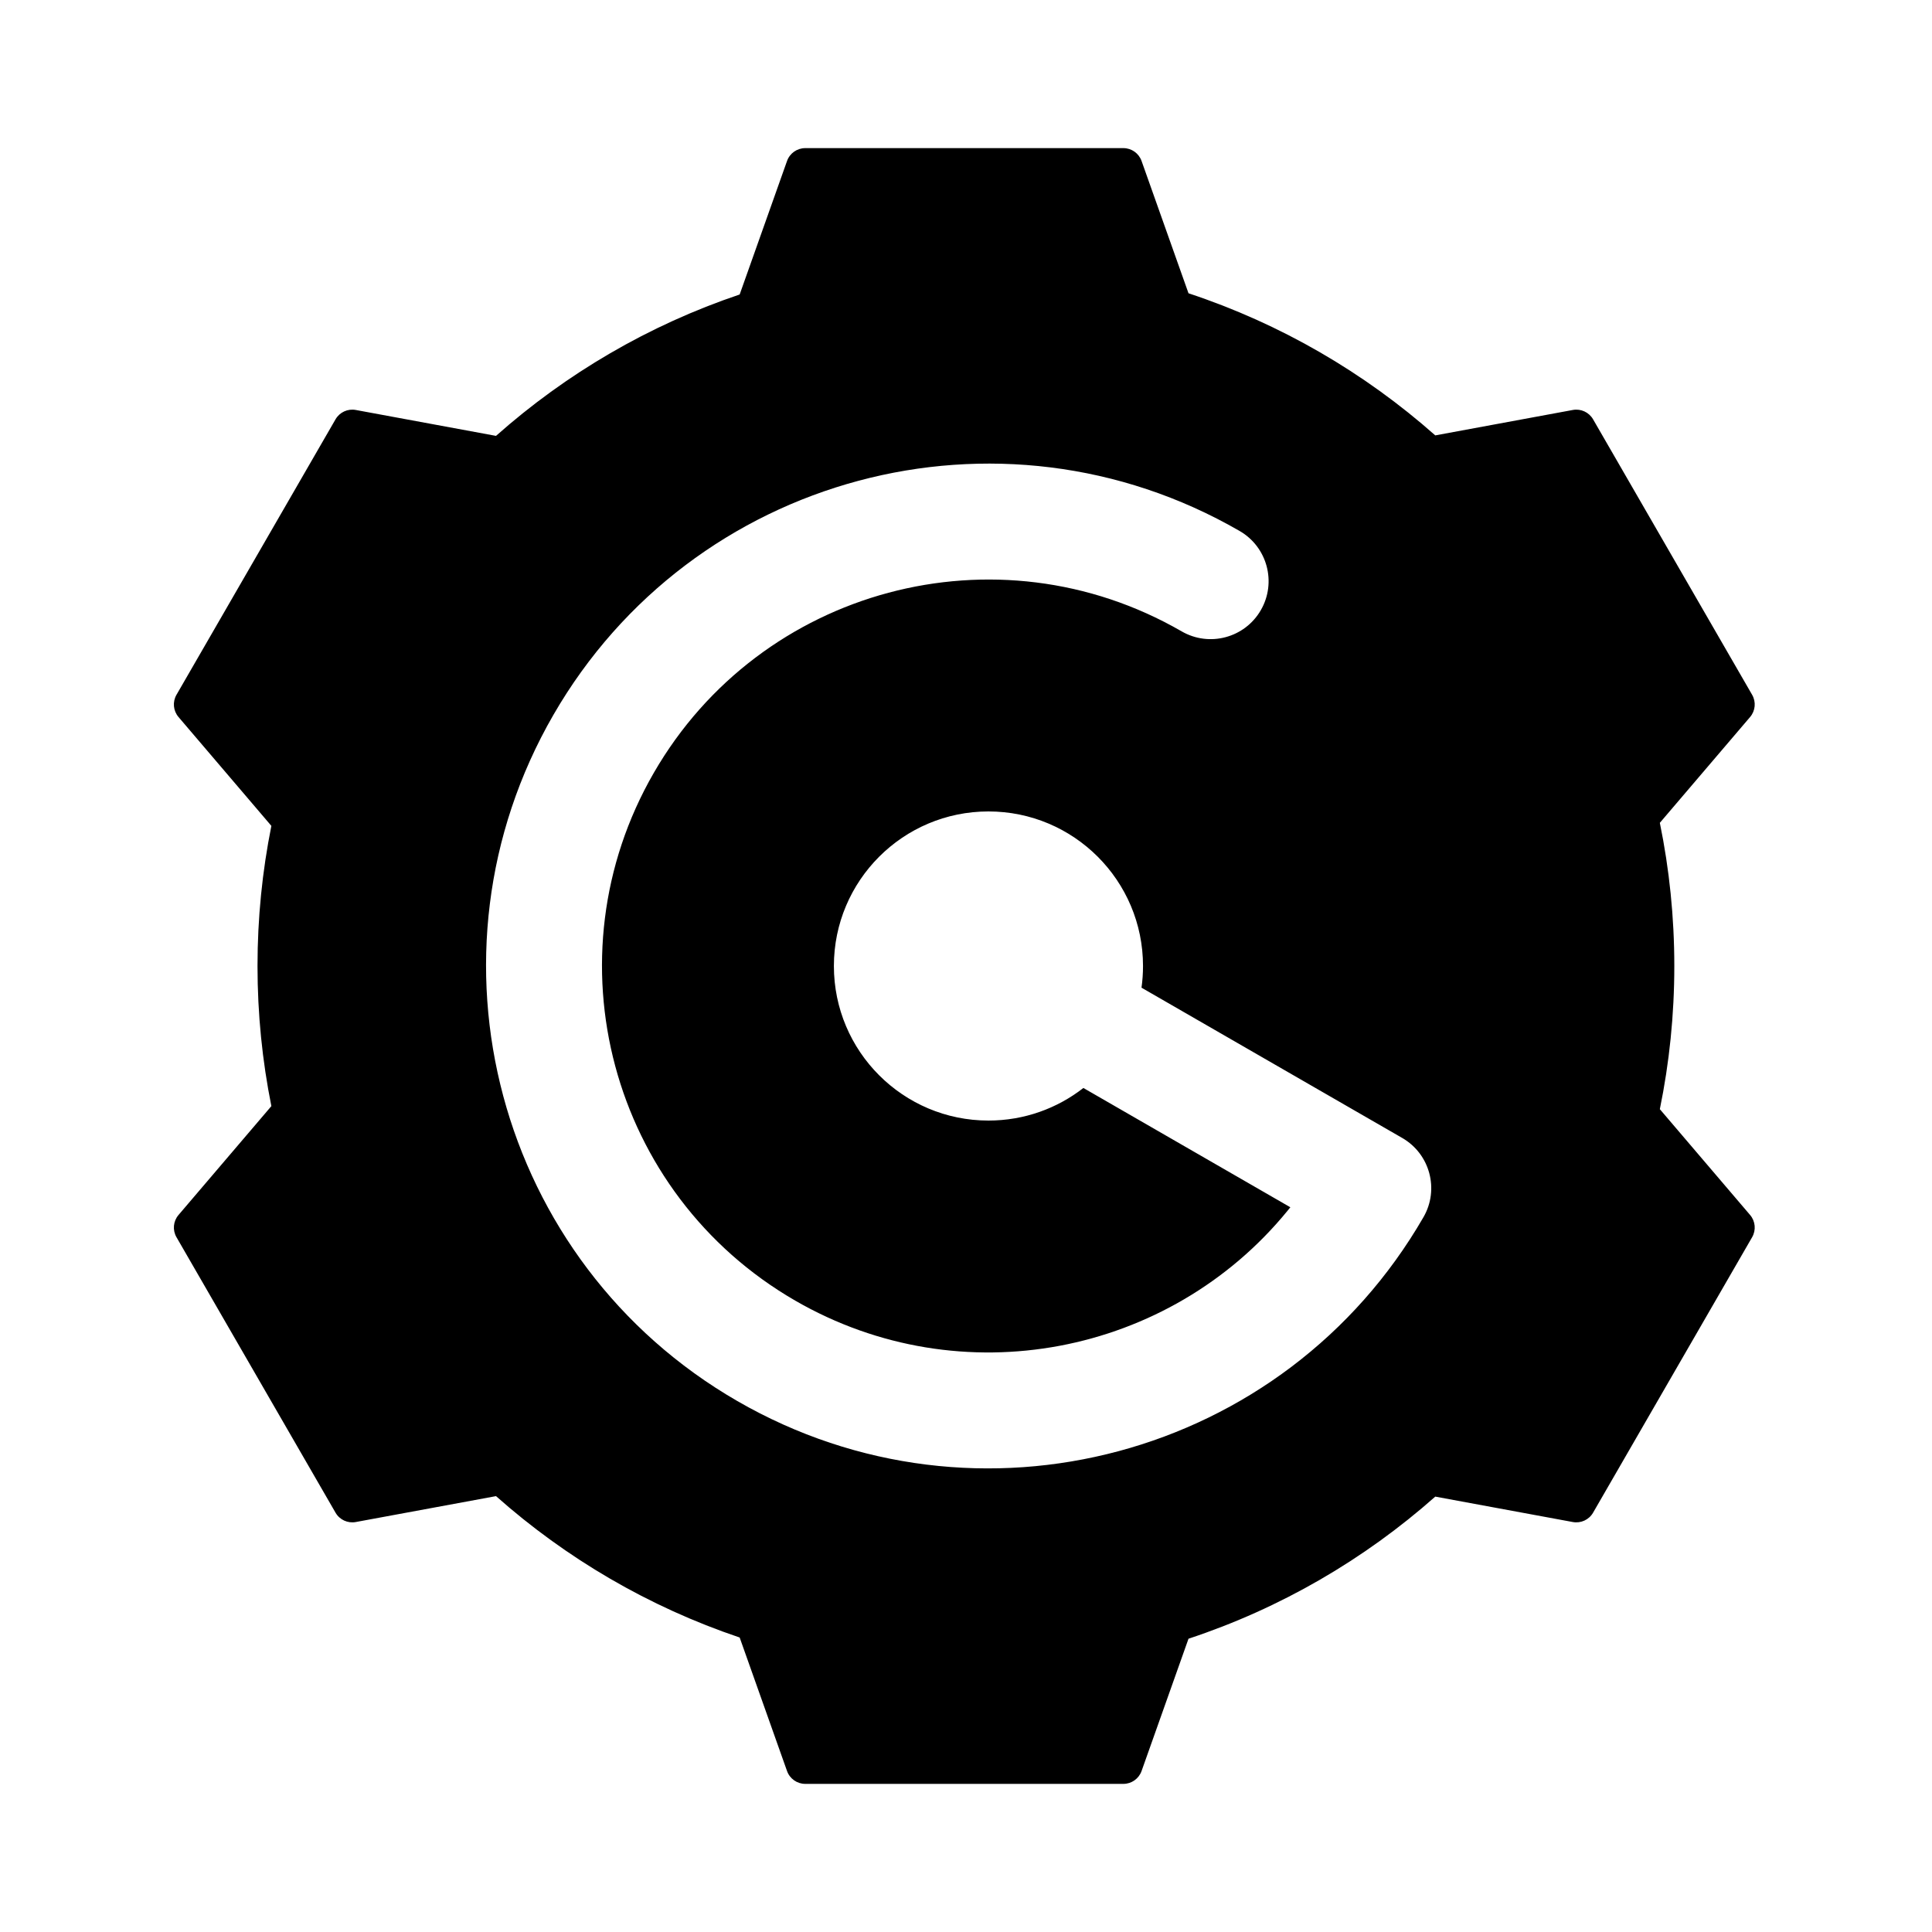 <?xml version="1.0" encoding="UTF-8"?>
<svg width="300px" height="300px" viewBox="0 0 300 300" version="1.1" xmlns="http://www.w3.org/2000/svg" xmlns:xlink="http://www.w3.org/1999/xlink">
    <title>Gogs</title>
    <g id="Gogs" stroke="none" stroke-width="1" fill="none" fill-rule="evenodd">
        <path d="M174.435,23 C175.705,23 176.838,23.8 177.262,24.997 L184.55,45.54 C198.846,50.268 211.843,57.848 222.868,67.607 L244.229,63.66 C245.478,63.43 246.737,64.01 247.372,65.11 L272.071,107.89 C272.706,108.99 272.58,110.37 271.755,111.337 L257.739,127.768 C259.212,134.948 259.986,142.384 259.986,150 C259.986,157.616 259.212,165.052 257.739,172.232 L271.755,188.663 C272.58,189.63 272.706,191.01 272.071,192.11 L247.372,234.89 C246.737,235.99 245.478,236.57 244.229,236.34 L222.868,232.393 C211.843,242.152 198.846,249.732 184.55,254.46 L177.262,275.003 C176.838,276.2 175.705,277 174.435,277 L125.038,277 C123.768,277 122.635,276.2 122.21,275.003 L114.855,254.271 C100.746,249.519 87.916,241.983 77.02,232.317 L55.244,236.34 C53.995,236.57 52.736,235.99 52.101,234.89 L27.402,192.11 C26.767,191.01 26.893,189.63 27.718,188.663 L42.138,171.758 C40.727,164.725 39.986,157.449 39.986,150 C39.986,142.551 40.727,135.275 42.138,128.242 L27.718,111.337 C26.893,110.37 26.767,108.99 27.402,107.89 L52.101,65.11 C52.736,64.01 53.995,63.43 55.244,63.66 L77.02,67.683 C87.916,58.017 100.746,50.481 114.855,45.729 L122.21,24.997 C122.635,23.8 123.768,23 125.038,23 L174.435,23 Z M192.486,82.45 C155.18,60.911 107.476,73.693 85.936,111 C64.397,148.307 77.18,196.011 114.486,217.55 C151.793,239.089 199.497,226.307 221.036,189 C223.523,184.693 222.045,179.186 217.737,176.703 L177.252,153.366 C177.407,152.266 177.486,151.142 177.486,150 C177.486,136.745 166.741,126 153.486,126 C140.232,126 129.486,136.745 129.486,150 C129.486,163.255 140.232,174 153.486,174 C159.044,174 164.16,172.111 168.228,168.94 L200.363,187.464 L199.902,188.036 C181.62,210.4 149.314,216.873 123.486,201.962 C94.789,185.393 84.956,148.698 101.525,120 C118.093,91.302 154.789,81.47 183.486,98.038 C187.791,100.524 193.295,99.049 195.781,94.744 C198.266,90.44 196.791,84.935 192.486,82.45 Z" id="Shape" fill="#000000"></path>
    </g>
</svg>